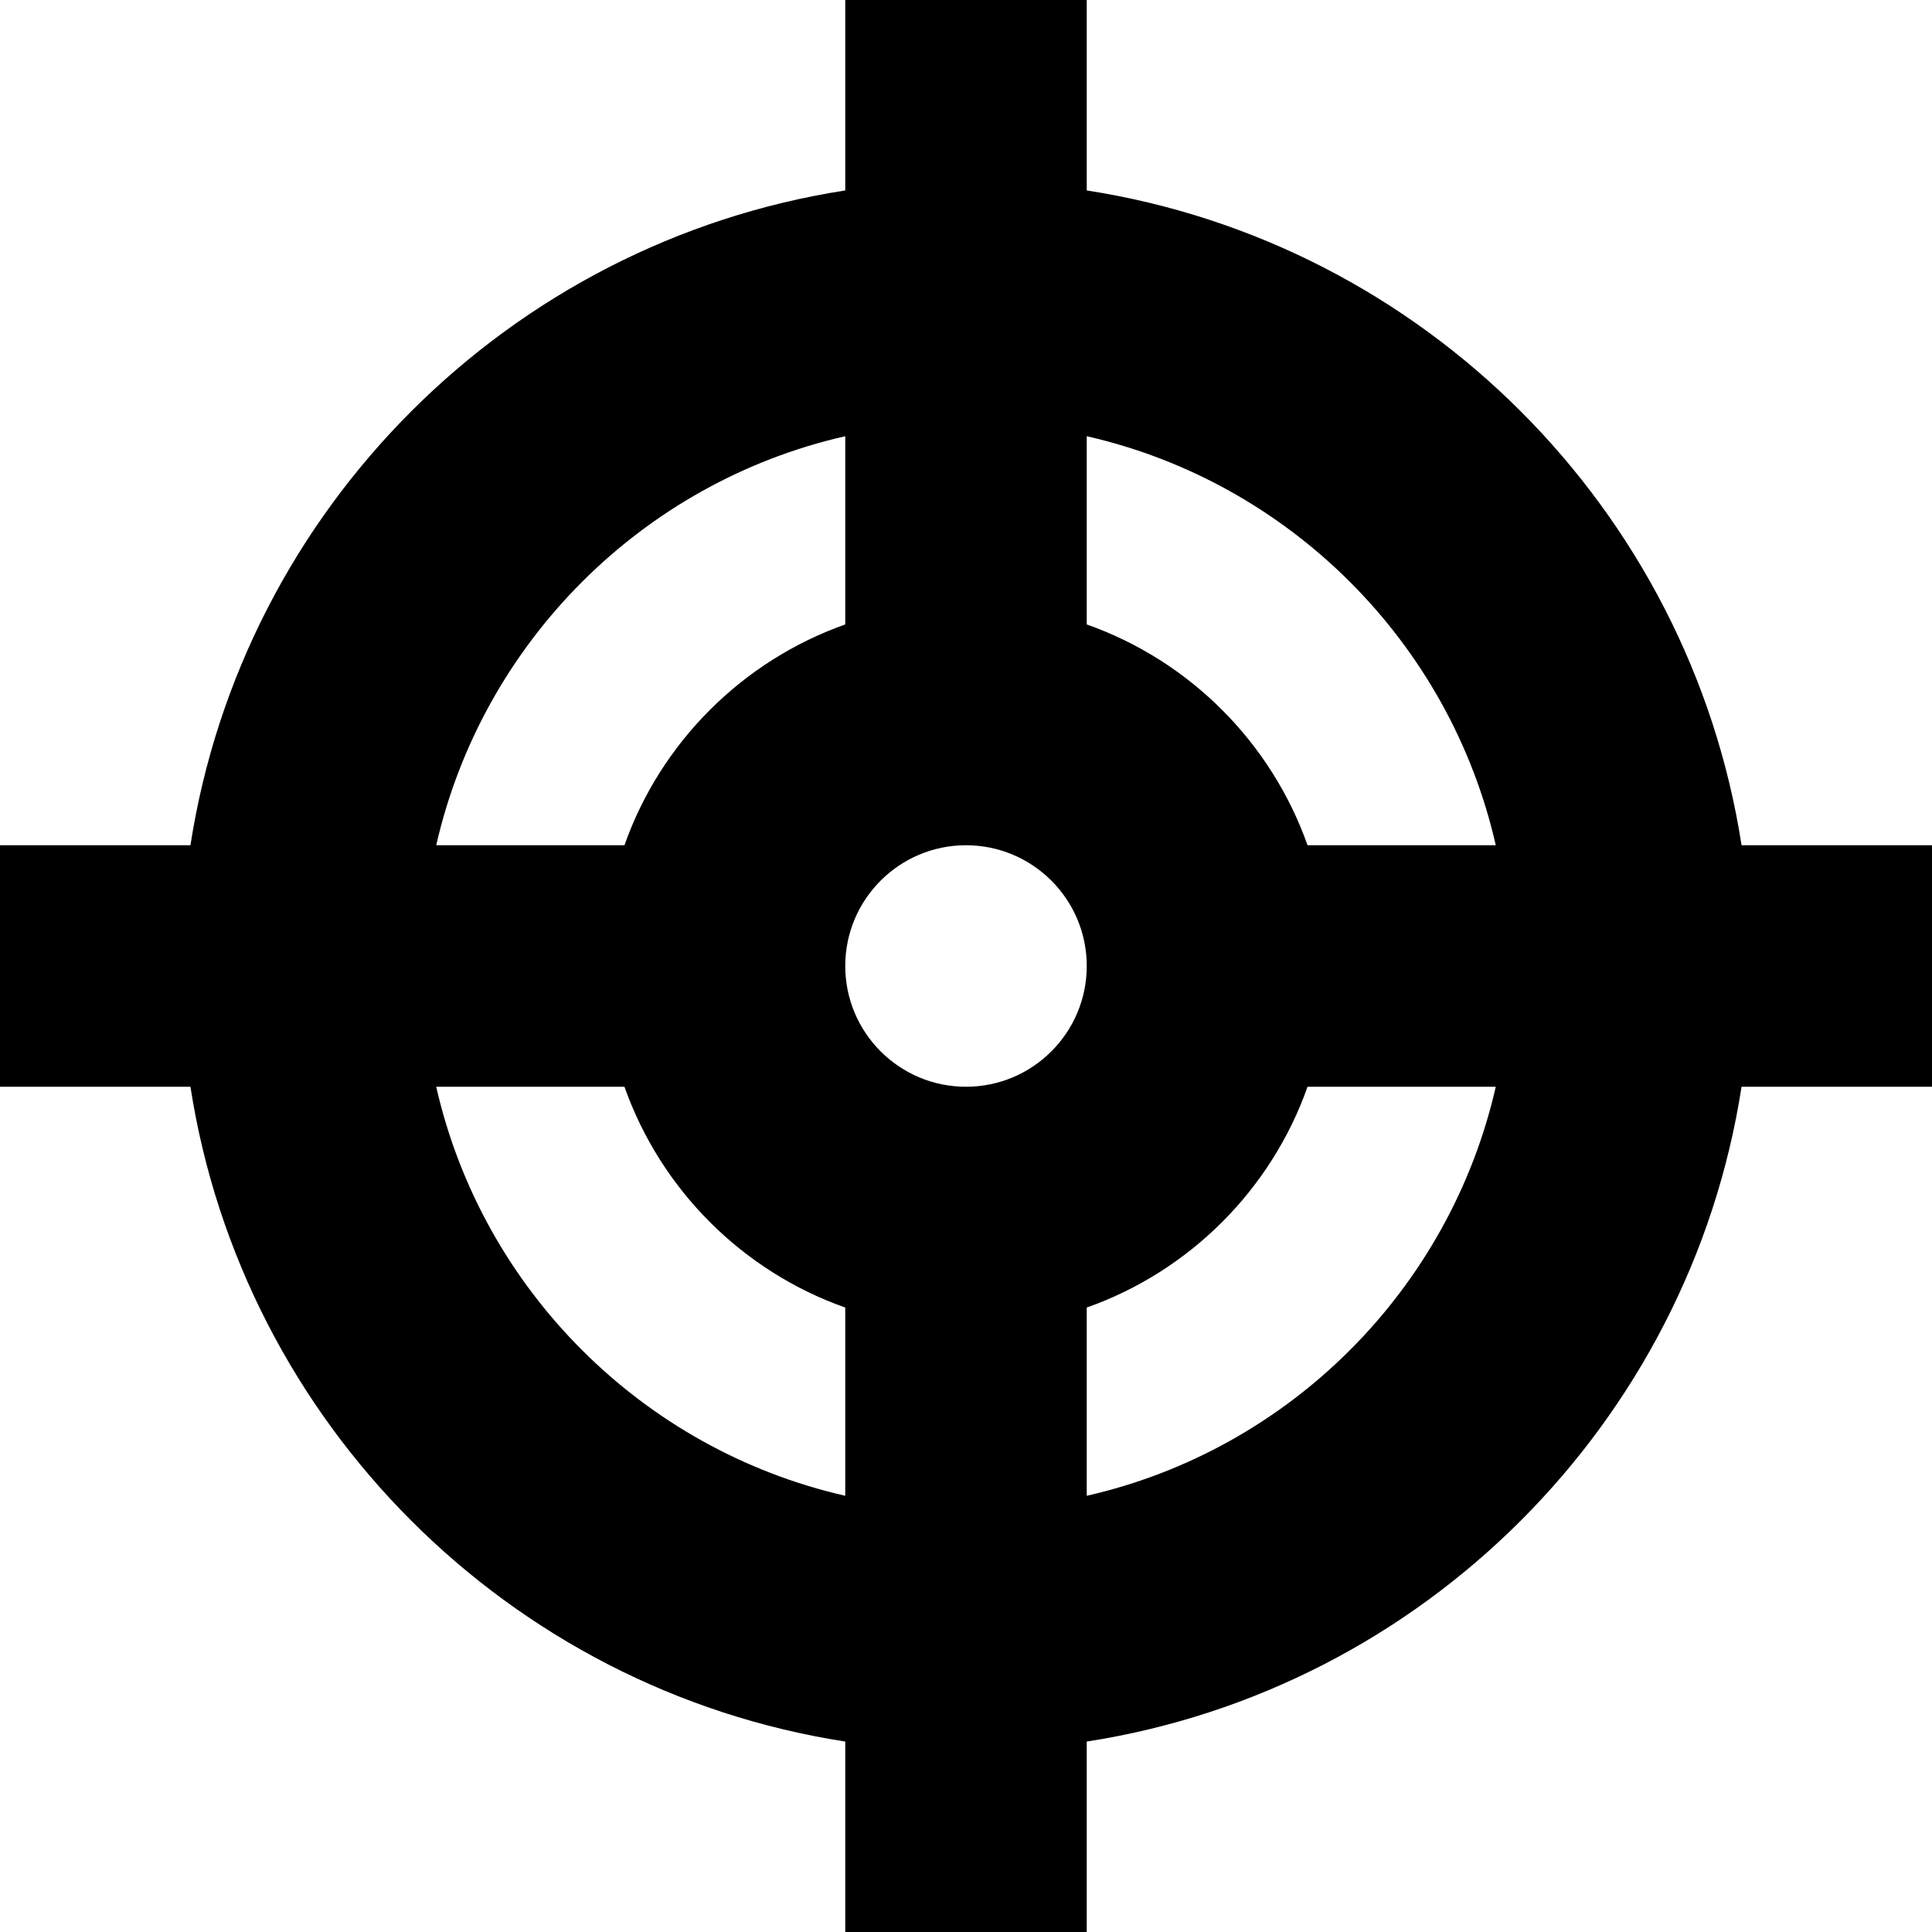 <!-- Generated by IcoMoon.io -->
<svg version="1.1" xmlns="http://www.w3.org/2000/svg" width="14" height="14" viewBox="0 0 14 14">
<title>target</title>
<path d="M14 6.125h-1.38c-0.378-2.437-2.308-4.367-4.745-4.745v-1.38h-1.75v1.38c-2.437 0.378-4.367 2.308-4.745 4.745h-1.38v1.75h1.38c0.378 2.437 2.308 4.367 4.745 4.745v1.38h1.75v-1.38c2.437-0.378 4.367-2.308 4.745-4.745h1.38v-1.75zM10.839 6.125h-1.364c-0.264-0.746-0.855-1.337-1.6-1.6v-1.364c1.47 0.335 2.63 1.494 2.964 2.964zM7 7.875c-0.483 0-0.875-0.392-0.875-0.875s0.392-0.875 0.875-0.875c0.483 0 0.875 0.392 0.875 0.875s-0.392 0.875-0.875 0.875zM6.125 3.161v1.364c-0.746 0.264-1.337 0.855-1.6 1.6h-1.364c0.335-1.47 1.494-2.63 2.964-2.964zM3.161 7.875h1.364c0.264 0.746 0.855 1.337 1.6 1.6v1.364c-1.47-0.335-2.63-1.494-2.964-2.964zM7.875 10.839v-1.364c0.746-0.264 1.337-0.855 1.6-1.6h1.364c-0.335 1.47-1.494 2.63-2.964 2.964z"></path>
</svg>
